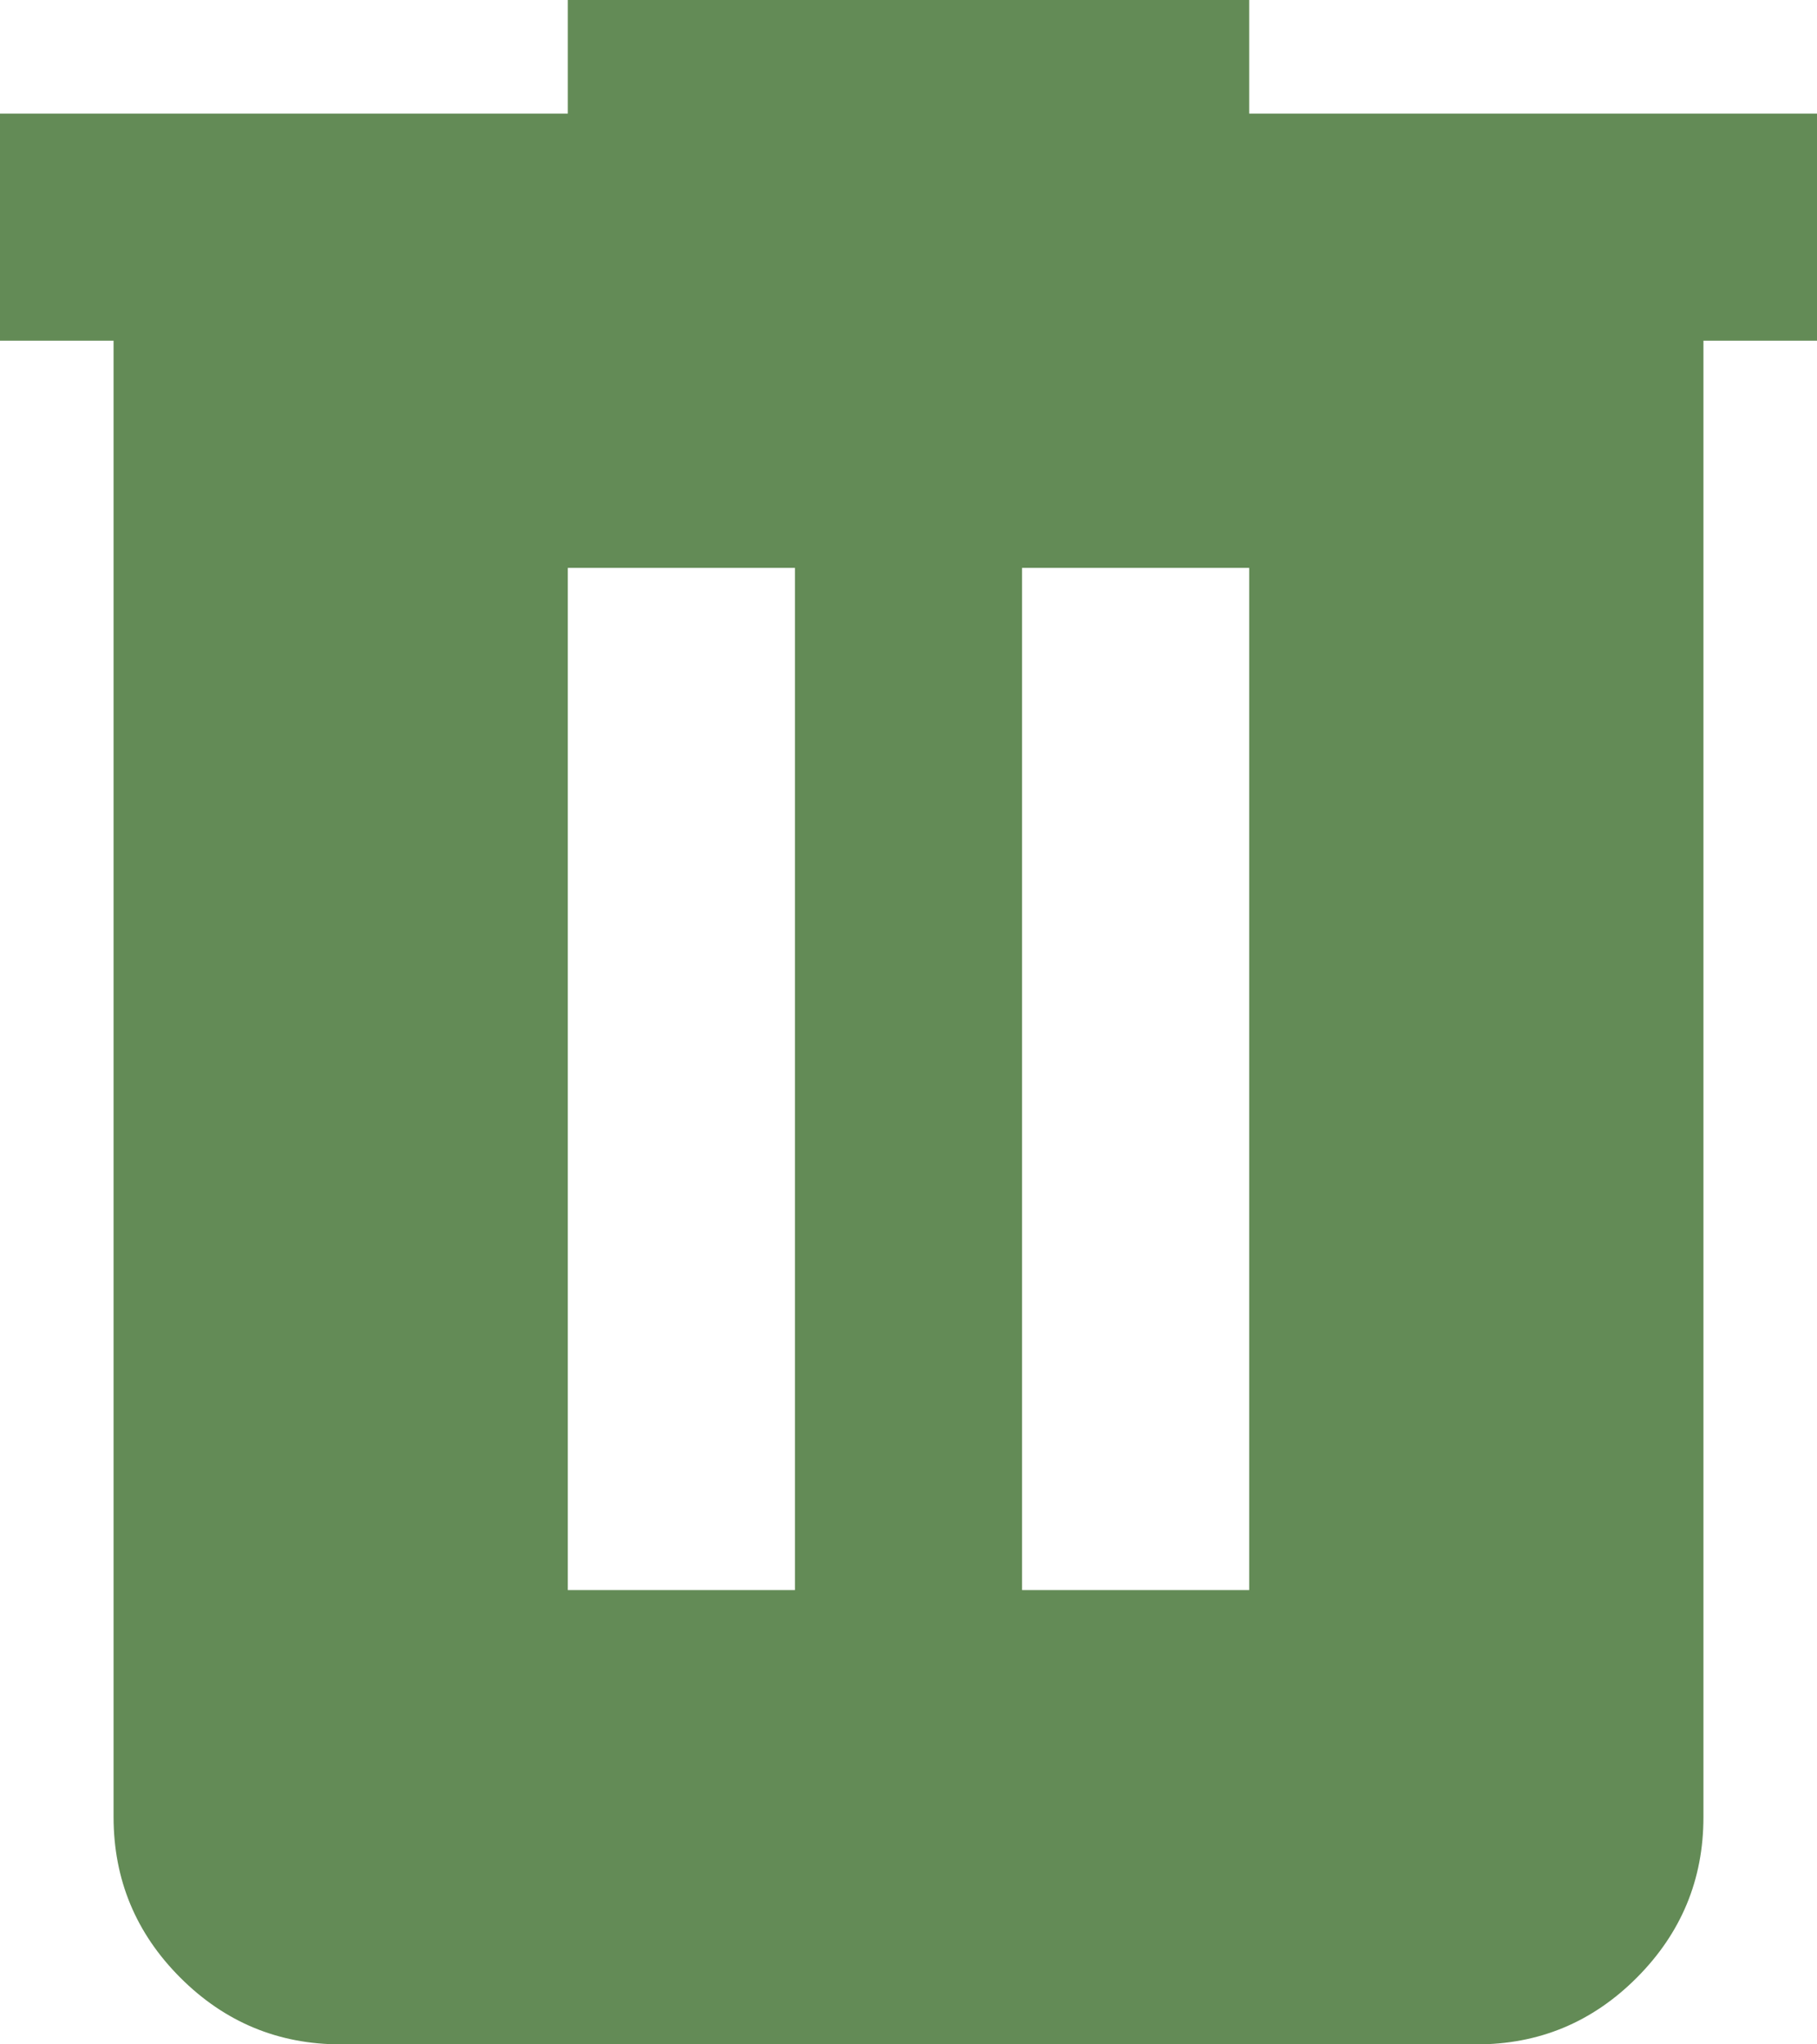 <svg width="16" height="18" viewBox="0 0 16 18" fill="none" xmlns="http://www.w3.org/2000/svg">
<path d="M3 18C2.45 18 1.979 17.804 1.588 17.413C1.197 17.022 1.001 16.551 1 16V3H0V1H5V0H11V1H16V3H15V16C15 16.55 14.804 17.021 14.413 17.413C14.022 17.805 13.551 18.001 13 18H3ZM5 14H7V5H5V14ZM9 14H11V5H9V14Z" fill="#638B56"/>
</svg>
